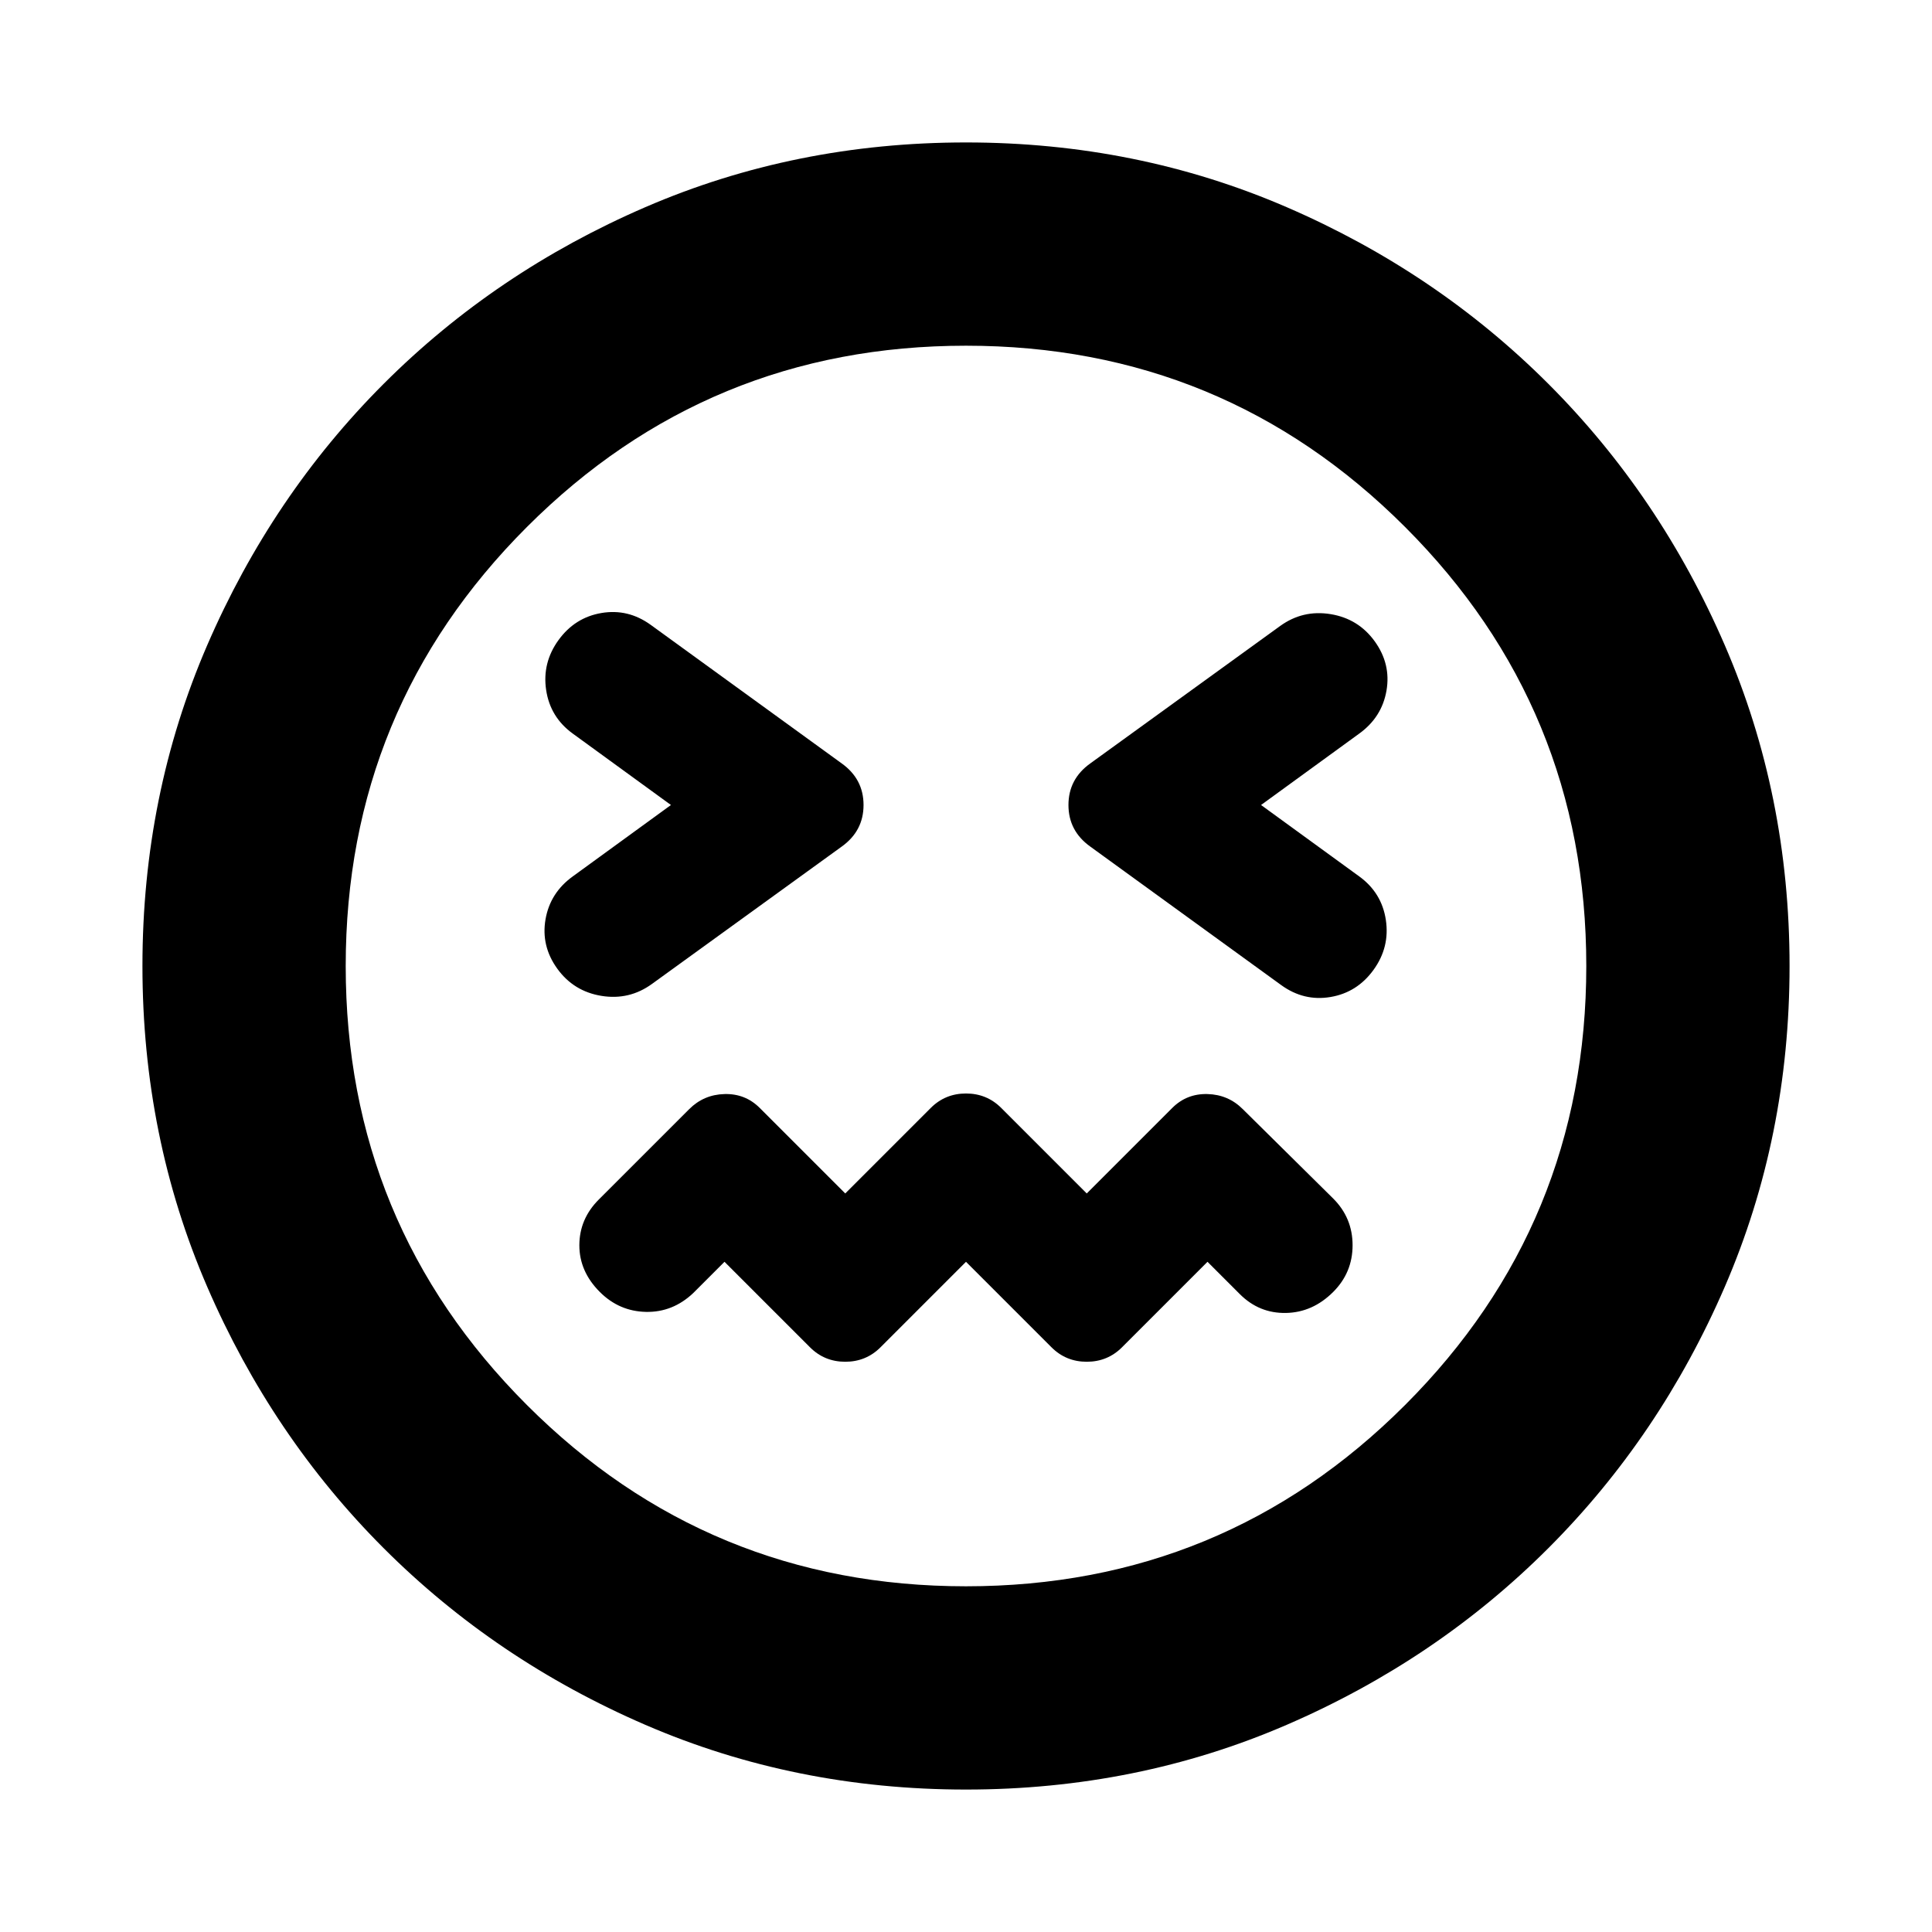 <svg xmlns="http://www.w3.org/2000/svg" height="24" viewBox="0 -960 960 960" width="24"><path d="m480-333.02 42.48 42.48q7.19 7.19 17.52 7.19 10.33 0 17.52-7.19L600-333.02l16.04 16.04q9.63 9.63 22.93 9.38 13.29-.25 23.49-10.44 9.63-9.63 9.63-23.21t-9.63-23.21l-44.94-44.43q-7.19-7.2-17.52-7.48-10.33-.28-17.52 6.91L540-366.98l-42.48-42.48q-7.19-7.19-17.52-7.19-10.33 0-17.52 7.19L420-366.98l-42.48-42.48q-7.19-7.19-17.52-6.91-10.33.28-17.52 7.48l-44.94 44.93q-9.63 9.63-9.66 22.68-.03 13.04 10.16 23.24 9.63 9.63 22.93 9.91 13.29.28 23.49-9.35L360-333.02l42.48 42.48q7.19 7.19 17.52 7.19 10.33 0 17.52-7.19L480-333.02ZM333.39-560l-48.78 35.48q-11.26 8.13-13.55 21.36-2.28 13.23 5.85 24.49 8.13 11.26 21.93 13.51 13.79 2.25 25.05-5.88l94.37-68.31q10.83-7.76 10.83-20.65 0-12.89-10.83-20.65l-94.93-68.87q-11.26-8.13-24.49-5.88-13.23 2.25-21.36 13.51-8.13 11.26-6.1 24.77 2.03 13.51 13.23 21.64L333.39-560Zm293.22 0 48.78-35.48q11.26-8.13 13.55-21.36 2.28-13.23-5.85-24.49-8.13-11.26-21.93-13.51-13.79-2.25-25.05 5.88l-94.37 68.31q-10.83 7.76-10.83 20.65 0 12.89 10.83 20.65l94.93 68.87q11.26 8.13 24.49 5.88 13.23-2.25 21.36-13.51 8.13-11.26 6.1-24.77-2.03-13.51-13.23-21.64L626.61-560ZM480-70.78q-84.96 0-159.35-32.16-74.39-32.17-129.97-87.74-55.57-55.58-87.74-129.97Q70.78-395.04 70.78-480t32.16-159.35q32.17-74.39 87.74-129.97 55.58-55.57 129.97-87.74 74.39-32.16 159.35-32.16t159.35 32.16q74.39 32.17 129.97 87.74 55.57 55.58 87.74 129.97 32.16 74.39 32.16 159.35t-32.16 159.35q-32.17 74.39-87.74 129.97-55.58 55.57-129.97 87.74Q564.96-70.78 480-70.78ZM480-480Zm0 308.22q128.11 0 218.16-90.06 90.06-90.05 90.06-218.16t-90.06-218.16Q608.11-788.22 480-788.22t-218.16 90.06Q171.78-608.11 171.78-480t90.06 218.16q90.05 90.06 218.16 90.06Z"/></svg>